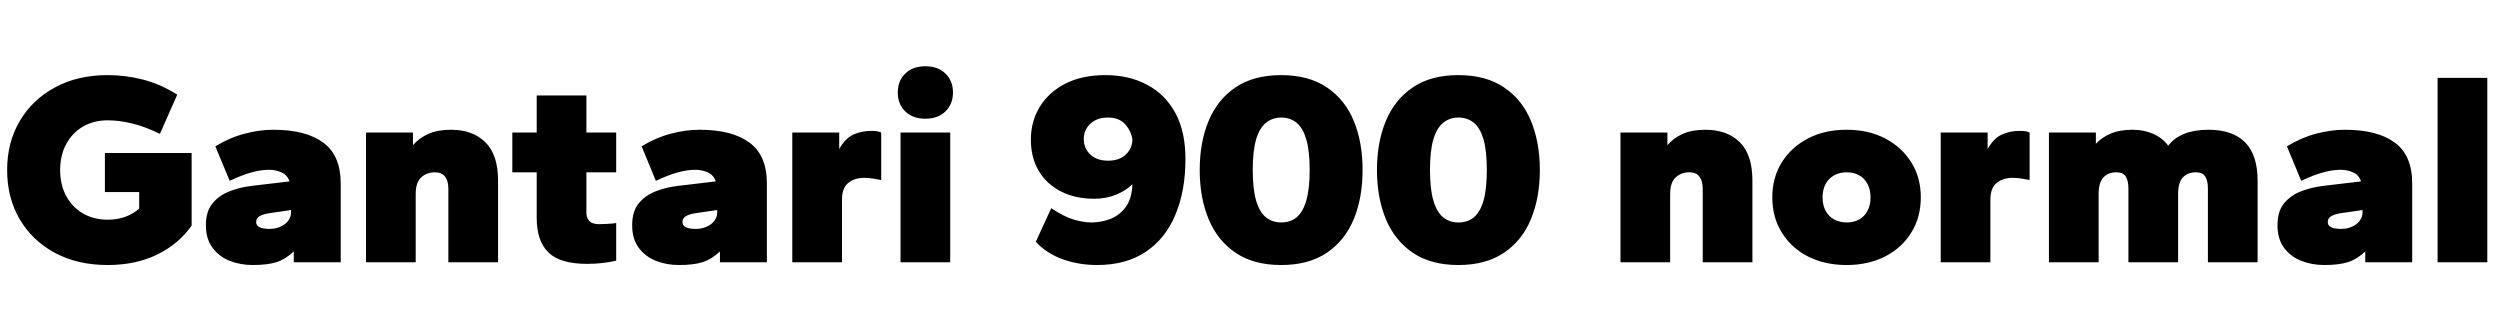 <svg xmlns="http://www.w3.org/2000/svg" xmlns:xlink="http://www.w3.org/1999/xlink" width="217.344" height="28.8"><path fill="black" d="M9.36 23.04L9.36 23.04Q6.72 23.04 4.75 21.97Q2.78 20.90 1.70 19.04Q0.62 17.18 0.62 14.78L0.62 14.78Q0.62 12.38 1.72 10.52Q2.81 8.66 4.78 7.60Q6.74 6.53 9.36 6.53L9.36 6.53Q10.92 6.53 12.44 6.92Q13.97 7.32 15.41 8.23L15.41 8.23L13.90 11.64Q12.65 11.02 11.51 10.74Q10.37 10.46 9.36 10.46L9.36 10.46Q8.16 10.46 7.22 11.00Q6.29 11.54 5.76 12.52Q5.23 13.49 5.23 14.78L5.23 14.78Q5.23 16.08 5.76 17.05Q6.29 18.02 7.22 18.56Q8.16 19.10 9.36 19.10L9.36 19.10Q10.18 19.10 10.86 18.86Q11.54 18.62 12.10 18.14L12.10 18.14L12.10 16.70L9.12 16.70L9.12 13.30L16.66 13.30L16.66 19.61Q15.53 21.22 13.67 22.13Q11.81 23.04 9.36 23.04ZM21.96 23.04L21.96 23.04Q20.88 23.04 19.96 22.67Q19.03 22.30 18.47 21.53Q17.90 20.76 17.90 19.58L17.90 19.58Q17.90 18.38 18.47 17.69Q19.03 16.99 19.96 16.63Q20.88 16.27 21.96 16.15L21.96 16.15L25.18 15.77Q24.98 15.22 24.48 14.99Q23.98 14.76 23.40 14.76L23.40 14.76Q22.70 14.76 21.90 14.98Q21.10 15.19 19.97 15.72L19.97 15.72L18.72 12.72Q19.99 11.95 21.28 11.62Q22.56 11.28 23.76 11.28L23.76 11.28Q26.59 11.28 28.10 12.40Q29.62 13.51 29.62 15.94L29.62 15.94L29.62 22.80L25.54 22.80L25.54 21.86Q24.82 22.54 24.04 22.79Q23.26 23.04 21.96 23.04ZM23.45 19.90L23.45 19.90Q23.98 19.90 24.40 19.70Q24.82 19.51 25.06 19.19Q25.30 18.86 25.30 18.48L25.30 18.48L25.30 18.26L23.45 18.53Q22.85 18.62 22.56 18.80Q22.27 18.98 22.27 19.30L22.27 19.30Q22.27 19.61 22.56 19.75Q22.85 19.90 23.45 19.90ZM36.14 22.80L31.82 22.80L31.82 11.52L35.90 11.52L35.90 12.62Q36.43 12 37.24 11.64Q38.04 11.28 39.22 11.28L39.22 11.28Q41.09 11.28 42.19 12.36Q43.30 13.44 43.30 15.70L43.30 15.70L43.30 22.80L38.98 22.80L38.98 16.39Q38.98 15.72 38.69 15.35Q38.40 14.98 37.80 14.98L37.80 14.98Q37.10 14.98 36.62 15.42Q36.14 15.86 36.14 16.87L36.14 16.87L36.14 22.80ZM51.05 22.94L51.05 22.94Q48.70 22.94 47.68 21.95Q46.66 20.95 46.66 18.94L46.66 18.94L46.66 14.98L44.54 14.98L44.54 11.52L46.66 11.52L46.66 8.30L50.98 8.30L50.98 11.52L53.57 11.52L53.57 14.98L50.98 14.98L50.98 18.50Q50.98 18.94 51.23 19.21Q51.48 19.49 52.10 19.49L52.10 19.49Q52.42 19.49 52.85 19.46Q53.28 19.44 53.57 19.39L53.57 19.39L53.57 22.66Q53.09 22.78 52.42 22.86Q51.74 22.94 51.05 22.94ZM59.02 23.04L59.02 23.04Q57.94 23.04 57.01 22.67Q56.09 22.30 55.52 21.53Q54.96 20.76 54.96 19.58L54.96 19.58Q54.96 18.38 55.52 17.69Q56.09 16.99 57.01 16.63Q57.94 16.27 59.02 16.15L59.02 16.15L62.23 15.77Q62.04 15.22 61.54 14.99Q61.03 14.76 60.46 14.76L60.46 14.76Q59.76 14.76 58.96 14.98Q58.15 15.19 57.02 15.72L57.02 15.72L55.78 12.72Q57.05 11.95 58.33 11.62Q59.62 11.28 60.82 11.28L60.82 11.28Q63.65 11.28 65.16 12.40Q66.67 13.51 66.67 15.94L66.67 15.94L66.67 22.80L62.59 22.80L62.59 21.86Q61.87 22.54 61.09 22.79Q60.31 23.04 59.02 23.04ZM60.50 19.90L60.50 19.90Q61.03 19.90 61.45 19.70Q61.87 19.51 62.11 19.19Q62.35 18.86 62.35 18.48L62.35 18.48L62.35 18.26L60.50 18.53Q59.90 18.62 59.62 18.80Q59.33 18.98 59.33 19.30L59.33 19.30Q59.33 19.61 59.62 19.75Q59.90 19.90 60.50 19.90ZM73.20 22.80L68.88 22.80L68.88 11.52L72.96 11.52L72.96 12.96Q73.46 12.05 74.17 11.71Q74.88 11.38 75.72 11.38L75.72 11.38Q76.03 11.38 76.25 11.41Q76.46 11.45 76.61 11.52L76.61 11.52L76.61 15.65Q76.25 15.58 75.88 15.52Q75.50 15.46 75.12 15.46L75.12 15.46Q74.30 15.46 73.75 15.90Q73.20 16.34 73.20 17.35L73.20 17.35L73.20 22.80ZM82.61 22.80L78.29 22.80L78.29 11.52L82.61 11.52L82.61 22.80ZM80.45 10.32L80.45 10.32Q79.34 10.32 78.70 9.68Q78.05 9.05 78.05 8.04L78.05 8.04Q78.05 7.03 78.70 6.40Q79.34 5.76 80.45 5.76L80.45 5.76Q81.55 5.76 82.20 6.40Q82.85 7.03 82.85 8.04L82.85 8.04Q82.85 9.05 82.20 9.68Q81.55 10.32 80.45 10.32ZM95.38 23.04L95.38 23.04Q93.79 23.04 92.39 22.54Q90.98 22.03 90.05 21.02L90.05 21.02L91.39 18.10Q92.47 18.82 93.32 19.08Q94.18 19.34 94.90 19.34L94.90 19.34Q95.66 19.34 96.47 19.06Q97.27 18.77 97.84 18.04Q98.40 17.30 98.45 16.01L98.45 16.01Q97.92 16.56 97.04 16.92Q96.17 17.28 95.14 17.28L95.14 17.28Q93.46 17.28 92.21 16.63Q90.96 15.98 90.29 14.83Q89.62 13.68 89.62 12.14L89.62 12.14Q89.62 10.58 90.38 9.31Q91.15 8.04 92.60 7.28Q94.06 6.53 96.10 6.53L96.10 6.53Q98.14 6.53 99.71 7.36Q101.28 8.18 102.17 9.80Q103.06 11.42 103.06 13.82L103.06 13.82Q103.06 16.58 102.19 18.66Q101.33 20.74 99.61 21.89Q97.90 23.04 95.38 23.04ZM96.34 13.97L96.34 13.97Q97.32 13.97 97.88 13.43Q98.45 12.89 98.45 12.10L98.45 12.10Q98.30 11.30 97.78 10.76Q97.25 10.22 96.34 10.22L96.34 10.22Q95.35 10.22 94.79 10.76Q94.22 11.30 94.22 12.10L94.22 12.10Q94.22 12.89 94.79 13.43Q95.35 13.97 96.34 13.97ZM111.38 23.04L111.38 23.04Q108.98 23.04 107.41 21.97Q105.84 20.90 105.07 19.04Q104.30 17.18 104.30 14.78L104.30 14.78Q104.30 12.38 105.07 10.52Q105.84 8.66 107.41 7.60Q108.98 6.53 111.38 6.53L111.38 6.53Q113.78 6.53 115.36 7.60Q116.93 8.66 117.70 10.52Q118.46 12.38 118.46 14.78L118.46 14.78Q118.46 17.18 117.70 19.04Q116.93 20.90 115.36 21.97Q113.78 23.04 111.38 23.04ZM111.38 19.34L111.38 19.34Q112.18 19.34 112.73 18.89Q113.28 18.43 113.57 17.42Q113.86 16.42 113.86 14.78L113.86 14.78Q113.86 13.13 113.57 12.13Q113.28 11.14 112.73 10.68Q112.18 10.22 111.38 10.22L111.38 10.22Q110.62 10.22 110.05 10.68Q109.49 11.14 109.20 12.13Q108.91 13.13 108.91 14.78L108.91 14.78Q108.91 16.42 109.20 17.42Q109.49 18.43 110.05 18.89Q110.62 19.34 111.38 19.34ZM126.79 23.04L126.79 23.04Q124.39 23.04 122.82 21.97Q121.25 20.90 120.48 19.04Q119.71 17.18 119.71 14.78L119.71 14.78Q119.71 12.38 120.48 10.52Q121.25 8.66 122.82 7.60Q124.39 6.53 126.79 6.53L126.79 6.53Q129.19 6.53 130.76 7.60Q132.34 8.66 133.10 10.52Q133.87 12.38 133.87 14.78L133.87 14.78Q133.87 17.18 133.10 19.04Q132.34 20.90 130.76 21.97Q129.19 23.04 126.79 23.04ZM126.79 19.34L126.79 19.34Q127.58 19.34 128.14 18.89Q128.69 18.43 128.98 17.42Q129.26 16.42 129.26 14.78L129.26 14.78Q129.26 13.13 128.98 12.13Q128.69 11.14 128.14 10.68Q127.58 10.22 126.79 10.22L126.79 10.22Q126.02 10.22 125.46 10.68Q124.90 11.14 124.61 12.13Q124.32 13.13 124.32 14.78L124.32 14.78Q124.32 16.42 124.61 17.42Q124.90 18.43 125.46 18.89Q126.02 19.34 126.79 19.34ZM145.20 22.80L140.88 22.80L140.88 11.52L144.96 11.52L144.96 12.62Q145.49 12 146.29 11.64Q147.10 11.28 148.27 11.28L148.27 11.28Q150.14 11.28 151.25 12.36Q152.35 13.44 152.35 15.70L152.35 15.70L152.35 22.80L148.03 22.80L148.03 16.39Q148.03 15.72 147.74 15.35Q147.46 14.98 146.86 14.98L146.86 14.98Q146.16 14.98 145.68 15.42Q145.20 15.86 145.20 16.87L145.20 16.87L145.20 22.80ZM160.54 23.04L160.54 23.04Q158.66 23.04 157.21 22.31Q155.76 21.58 154.92 20.24Q154.08 18.91 154.08 17.16L154.08 17.16Q154.08 15.41 154.92 14.09Q155.76 12.77 157.21 12.02Q158.66 11.28 160.54 11.28L160.54 11.28Q162.41 11.28 163.86 12.02Q165.31 12.77 166.15 14.09Q166.99 15.41 166.99 17.16L166.99 17.16Q166.99 18.91 166.15 20.24Q165.31 21.58 163.86 22.31Q162.41 23.04 160.54 23.04ZM160.56 19.34L160.56 19.34Q161.16 19.34 161.63 19.08Q162.10 18.82 162.36 18.32Q162.62 17.83 162.62 17.16L162.62 17.16Q162.62 16.49 162.36 16.00Q162.10 15.50 161.63 15.24Q161.16 14.98 160.54 14.98L160.54 14.98Q159.94 14.98 159.46 15.24Q158.98 15.50 158.71 16.00Q158.45 16.49 158.45 17.16L158.45 17.16Q158.45 17.83 158.71 18.32Q158.98 18.82 159.46 19.08Q159.94 19.34 160.56 19.34ZM173.04 22.80L168.72 22.80L168.72 11.52L172.80 11.52L172.80 12.96Q173.30 12.05 174.01 11.71Q174.72 11.38 175.56 11.38L175.56 11.38Q175.87 11.38 176.09 11.41Q176.30 11.45 176.45 11.52L176.45 11.52L176.45 15.65Q176.09 15.58 175.72 15.52Q175.34 15.46 174.96 15.46L174.96 15.46Q174.14 15.46 173.59 15.90Q173.04 16.34 173.04 17.35L173.04 17.35L173.04 22.80ZM182.45 22.80L178.13 22.80L178.13 11.52L182.21 11.52L182.21 12.50Q182.74 11.93 183.52 11.60Q184.30 11.28 185.40 11.28L185.40 11.28Q186.36 11.28 187.18 11.63Q187.99 11.98 188.50 12.67L188.50 12.67Q189.02 11.98 189.90 11.63Q190.78 11.28 191.98 11.28L191.98 11.28Q194.11 11.28 195.19 12.38Q196.27 13.49 196.27 15.70L196.27 15.70L196.27 22.80L191.95 22.80L191.95 16.39Q191.95 15.72 191.72 15.35Q191.50 14.98 190.90 14.98L190.90 14.98Q190.20 14.98 189.78 15.42Q189.36 15.86 189.36 16.87L189.36 16.87L189.36 22.80L185.04 22.80L185.04 16.39Q185.04 15.72 184.81 15.35Q184.58 14.98 183.98 14.98L183.98 14.98Q183.29 14.98 182.87 15.42Q182.45 15.86 182.45 16.87L182.45 16.87L182.45 22.80ZM202.06 23.04L202.06 23.04Q200.98 23.04 200.05 22.67Q199.13 22.30 198.56 21.53Q198 20.76 198 19.58L198 19.58Q198 18.38 198.56 17.69Q199.13 16.99 200.05 16.63Q200.98 16.27 202.06 16.15L202.06 16.15L205.27 15.77Q205.08 15.22 204.58 14.99Q204.07 14.76 203.50 14.76L203.50 14.76Q202.80 14.76 202.00 14.98Q201.19 15.19 200.06 15.72L200.06 15.72L198.82 12.72Q200.09 11.95 201.37 11.62Q202.66 11.28 203.86 11.28L203.86 11.28Q206.69 11.28 208.20 12.40Q209.71 13.51 209.71 15.94L209.71 15.94L209.71 22.80L205.63 22.80L205.63 21.86Q204.91 22.54 204.13 22.79Q203.35 23.04 202.06 23.04ZM203.54 19.90L203.54 19.90Q204.07 19.90 204.49 19.70Q204.91 19.51 205.15 19.19Q205.39 18.86 205.39 18.48L205.39 18.48L205.39 18.26L203.54 18.53Q202.94 18.62 202.66 18.80Q202.37 18.98 202.37 19.30L202.37 19.30Q202.37 19.61 202.66 19.75Q202.94 19.90 203.54 19.90ZM216.24 22.80L211.92 22.80L211.92 6.77L216.24 6.77L216.24 22.80Z"/></svg>